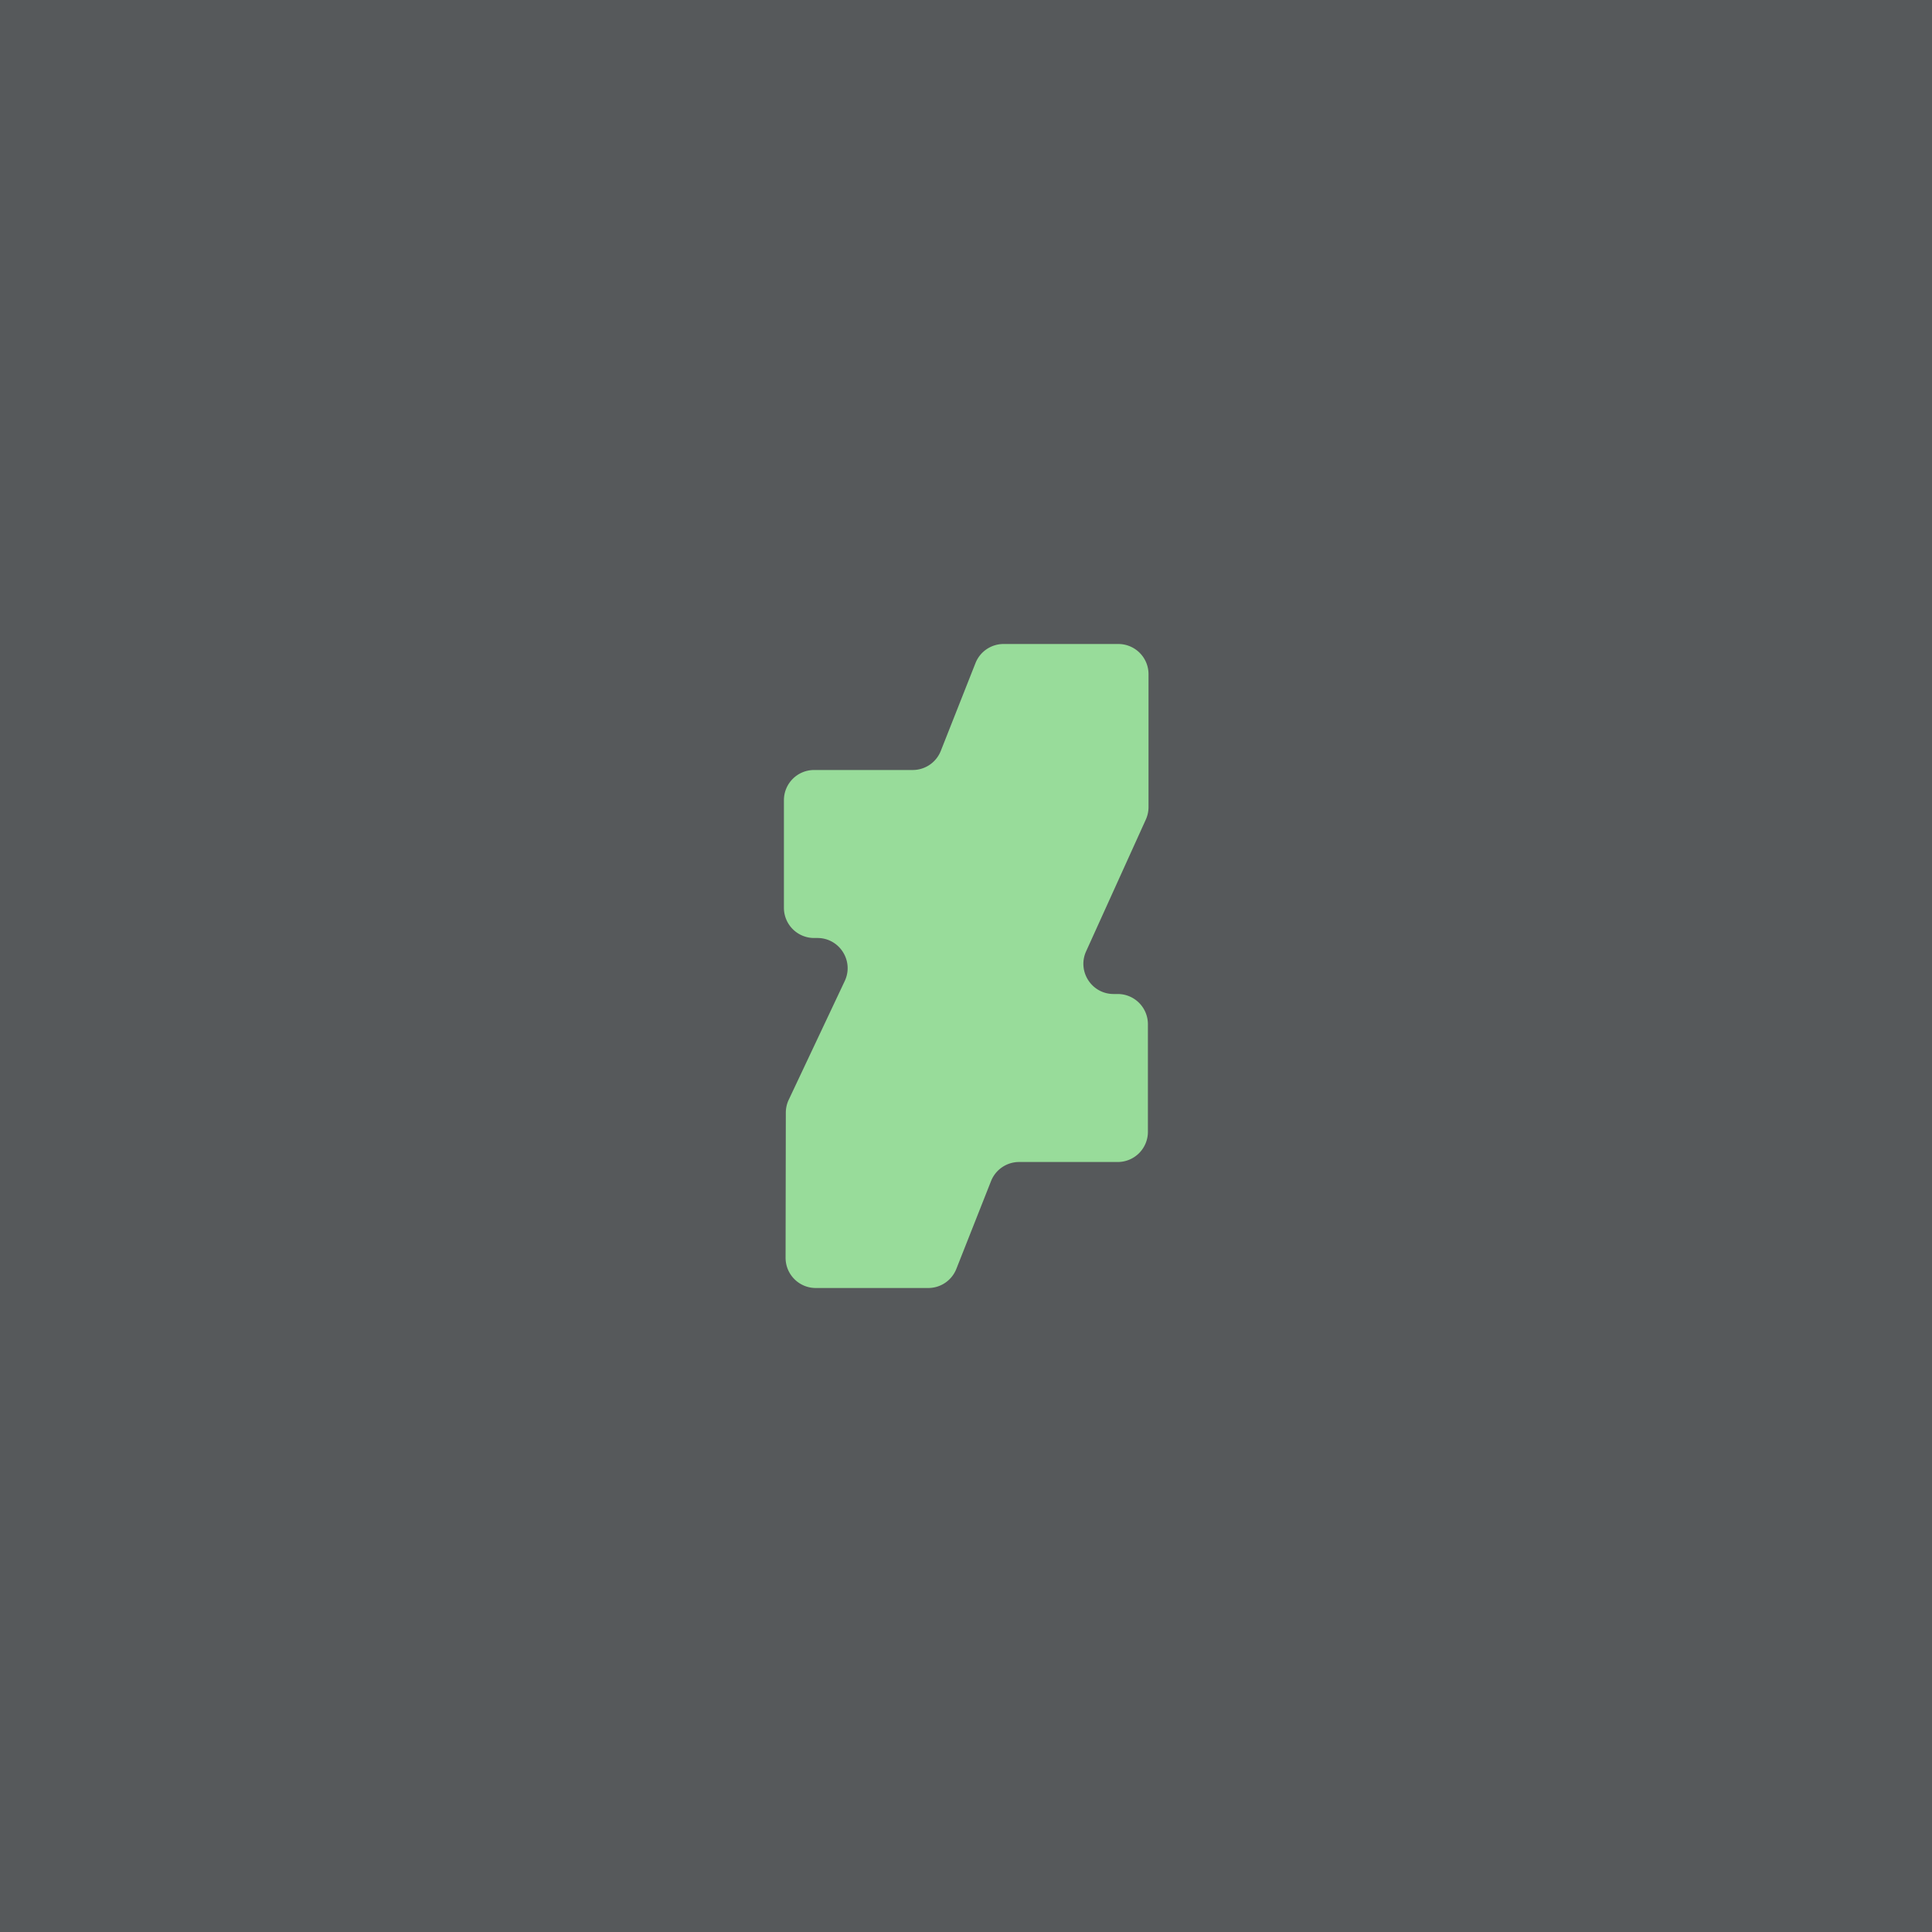 <svg xmlns="http://www.w3.org/2000/svg" width="192" height="192" fill="none">
  <rect width="100%" height="100%" fill="#56595B" />
  <path fill="#98DC9A" fill-rule="evenodd"
    d="M78.38 109.298a2.999 2.999 0 0 0-.286 1.275l-.024 14.422a3 3 0 0 0 3 3.005h11.18a3 3 0 0 0 2.79-1.898l3.448-8.726a3.001 3.001 0 0 1 2.79-1.898h9.8a3 3 0 0 0 3-3v-10.695a3 3 0 0 0-3-3h-.41c-2.18 0-3.632-2.253-2.732-4.239l5.935-13.097c.176-.39.268-.812.268-1.239V67a3 3 0 0 0-3-3H99.732a3 3 0 0 0-2.79 1.898l-3.447 8.726a3 3 0 0 1-2.79 1.898h-9.8a3 3 0 0 0-3 3v10.695a3 3 0 0 0 3 3h.33c2.2 0 3.652 2.29 2.713 4.28l-5.567 11.801Z"
    clip-rule="evenodd" />
</svg>

